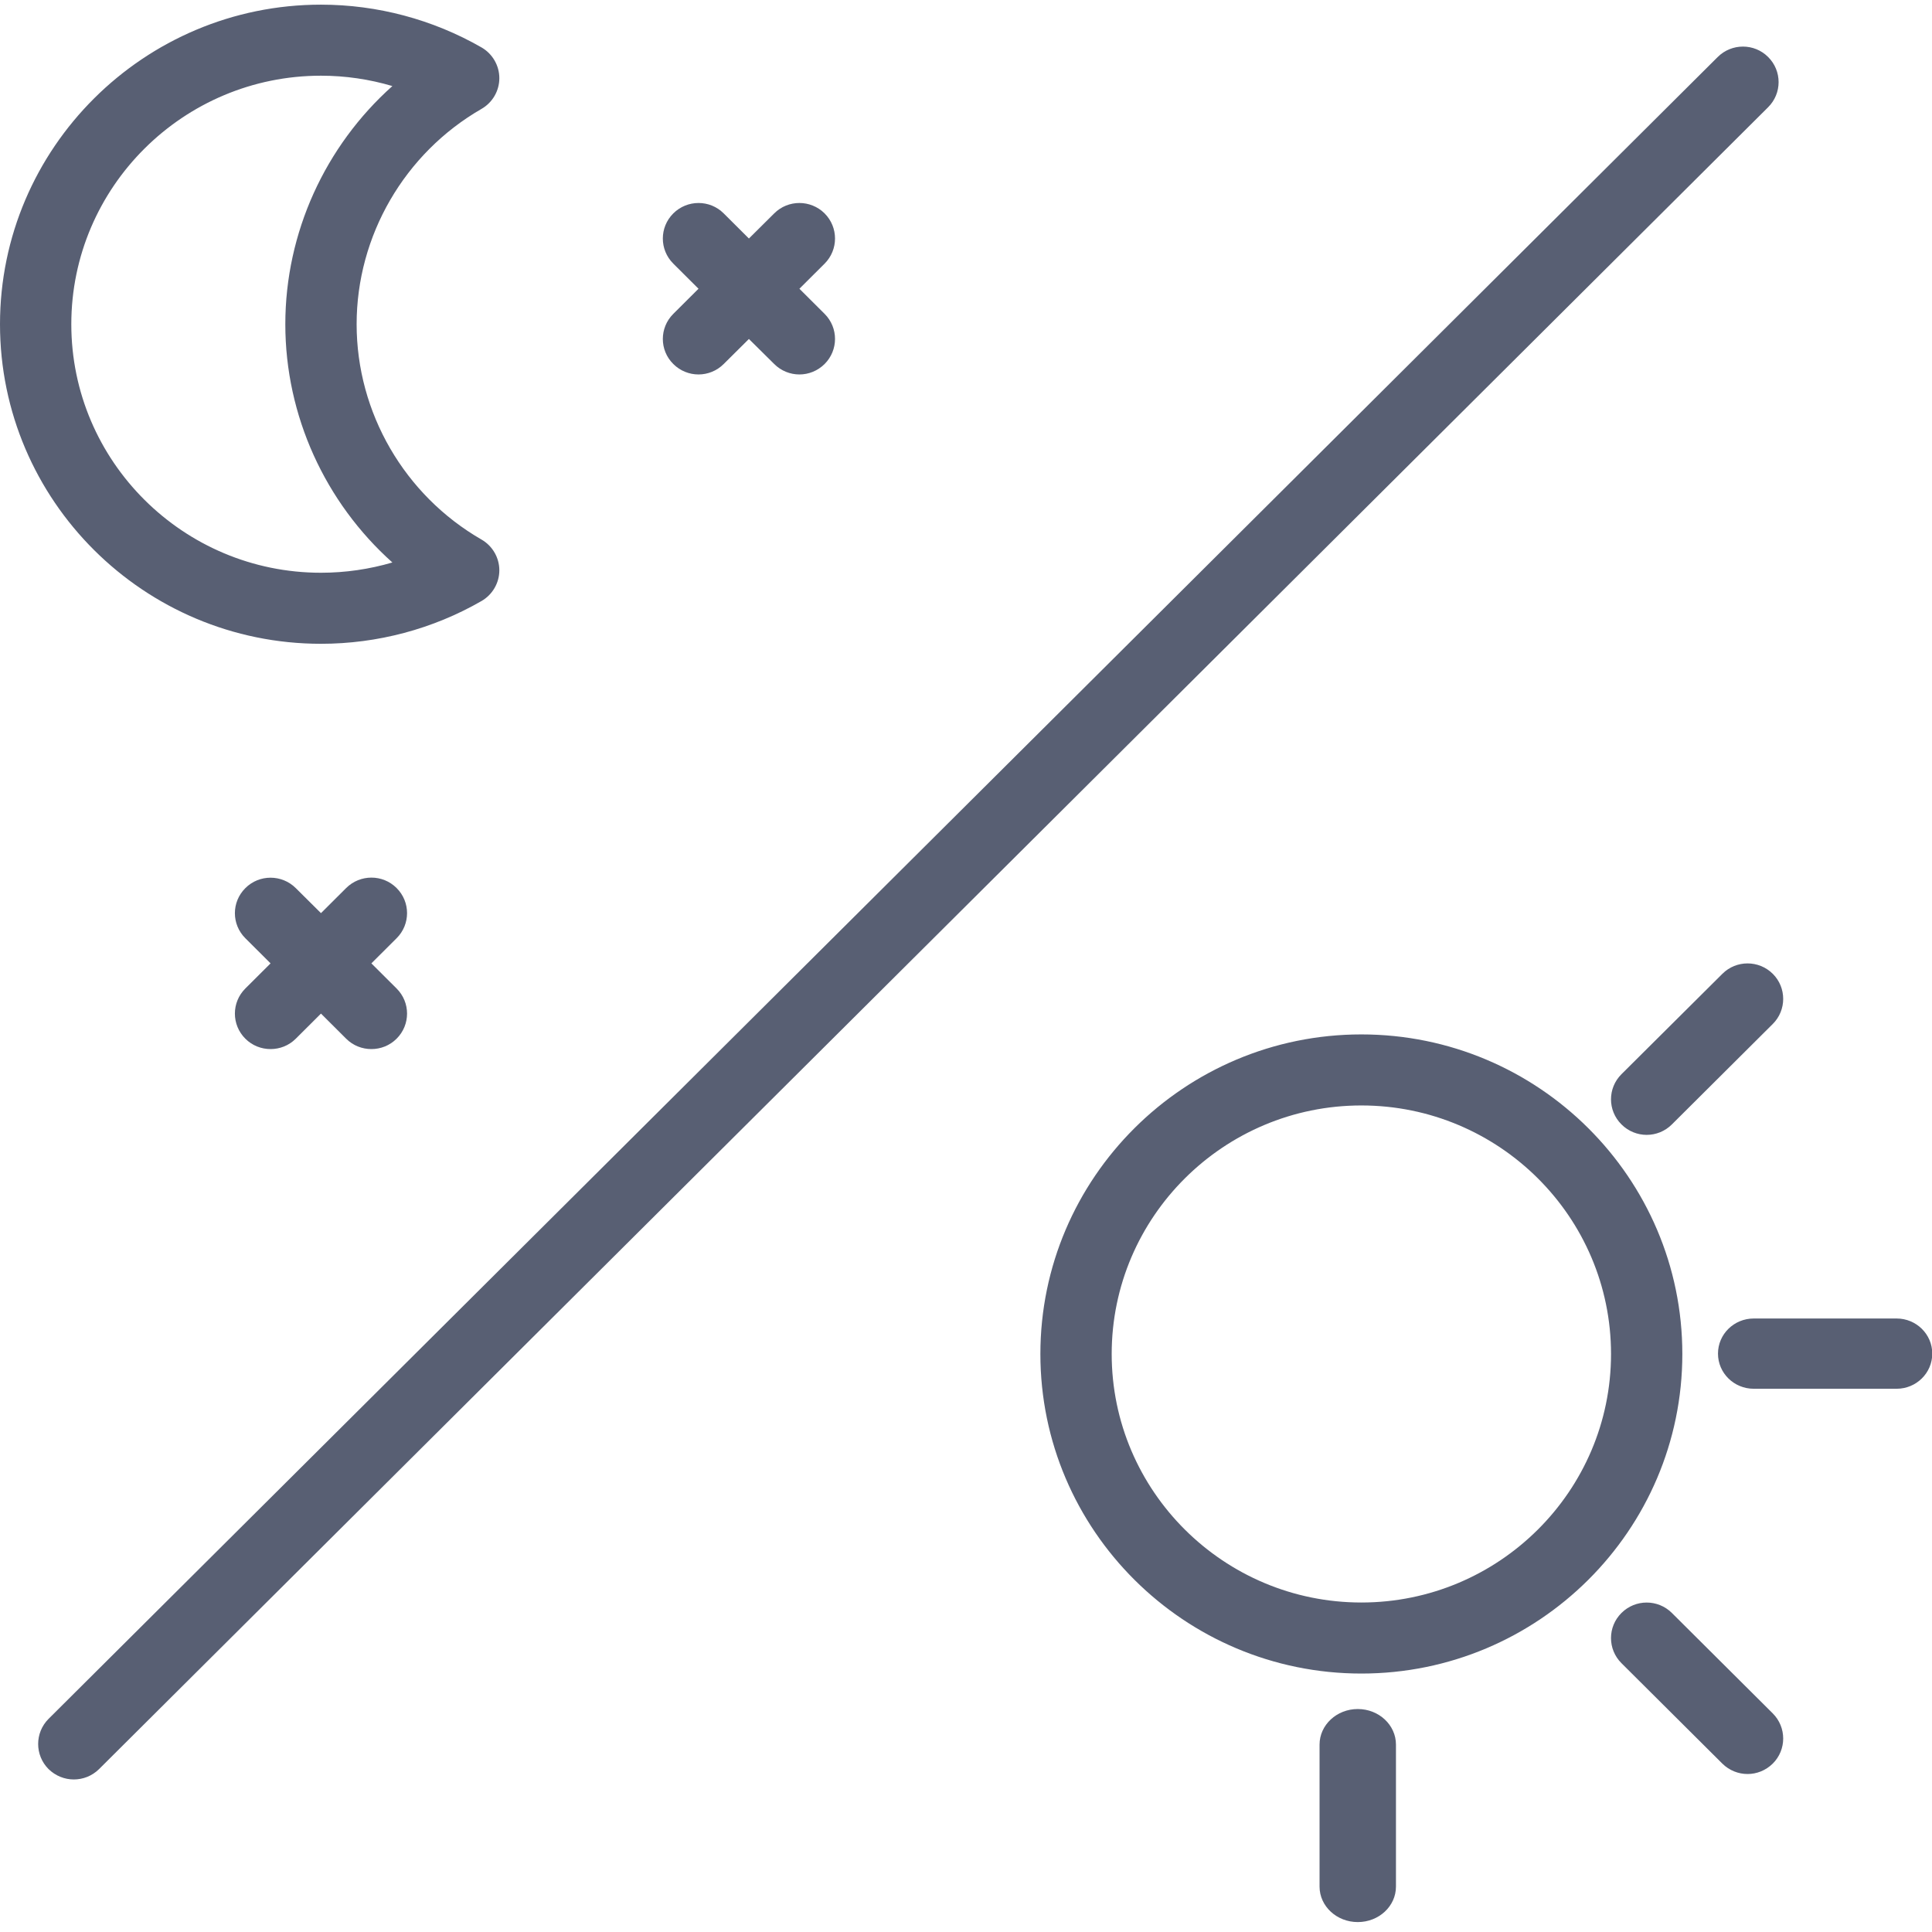 <?xml version="1.0" encoding="UTF-8"?>
<svg width="22px" height="22px" viewBox="0 0 22 22" version="1.1" xmlns="http://www.w3.org/2000/svg" xmlns:xlink="http://www.w3.org/1999/xlink">

    <g id="Page-1" stroke="none" stroke-width="1" fill="none" fill-rule="evenodd">
        <g id="icons" transform="translate(-650, -626)" fill="#585F73">
            <g id="fa-moon-sun" transform="translate(650, 626)">
                <path d="M15.502,11.779 C13.487,11.779 11.847,13.412 11.847,15.418 C11.847,17.425 13.487,19.057 15.502,19.057 C17.518,19.057 19.157,17.425 19.157,15.418 C19.157,13.412 17.518,11.779 15.502,11.779 L15.502,11.779 Z M15.461,19.461 C15.702,19.461 15.896,19.643 15.896,19.866 L15.896,19.866 L15.896,21.483 C15.896,21.706 15.702,21.887 15.461,21.887 C15.221,21.887 15.026,21.706 15.026,21.483 L15.026,21.483 L15.026,19.866 C15.026,19.643 15.221,19.461 15.461,19.461 Z M18.464,18.367 C18.623,18.209 18.879,18.209 19.038,18.367 L19.038,18.367 L20.187,19.511 C20.345,19.669 20.345,19.925 20.187,20.082 C20.107,20.161 20.003,20.201 19.9,20.201 C19.796,20.201 19.692,20.161 19.612,20.082 L19.612,20.082 L18.464,18.939 C18.305,18.781 18.305,18.525 18.464,18.367 Z M15.502,12.588 C17.07,12.588 18.345,13.857 18.345,15.418 C18.345,16.979 17.069,18.248 15.502,18.248 C13.935,18.248 12.659,16.979 12.659,15.418 C12.659,13.857 13.935,12.588 15.502,12.588 Z M21.597,15.014 C21.821,15.014 22.003,15.193 22.003,15.414 C22.003,15.635 21.821,15.814 21.597,15.814 L21.597,15.814 L19.97,15.814 C19.745,15.814 19.563,15.635 19.563,15.414 C19.563,15.193 19.745,15.014 19.97,15.014 L19.97,15.014 Z M19.613,11.089 C19.771,10.931 20.028,10.931 20.187,11.089 C20.345,11.246 20.345,11.503 20.187,11.66 L20.187,11.66 L19.038,12.804 C18.959,12.883 18.855,12.923 18.751,12.923 C18.647,12.923 18.543,12.883 18.464,12.804 C18.305,12.646 18.305,12.39 18.464,12.232 L18.464,12.232 Z M3.655,0.053 C4.297,0.053 4.929,0.222 5.483,0.54 C5.608,0.612 5.686,0.746 5.686,0.89 C5.686,1.035 5.608,1.168 5.483,1.24 C4.606,1.745 4.061,2.685 4.061,3.692 C4.061,4.7 4.606,5.639 5.483,6.144 C5.608,6.216 5.686,6.35 5.686,6.494 C5.686,6.638 5.608,6.772 5.483,6.844 C4.929,7.163 4.297,7.331 3.655,7.331 C1.64,7.331 0,5.699 0,3.692 C0,1.686 1.64,0.053 3.655,0.053 Z M19.56,0.649 C19.719,0.491 19.976,0.491 20.134,0.649 C20.293,0.807 20.293,1.063 20.134,1.221 L20.134,1.221 L1.128,20.145 C1.048,20.224 0.944,20.263 0.84,20.263 C0.737,20.263 0.633,20.223 0.553,20.145 C0.395,19.987 0.395,19.731 0.553,19.573 L0.553,19.573 Z M3.942,10.112 C4.101,9.954 4.358,9.954 4.516,10.112 C4.675,10.27 4.675,10.526 4.516,10.684 L4.516,10.684 L4.229,10.97 L4.516,11.256 C4.675,11.414 4.675,11.67 4.516,11.828 C4.437,11.907 4.333,11.946 4.229,11.946 C4.125,11.946 4.021,11.907 3.942,11.828 L3.942,11.828 L3.655,11.542 L3.368,11.828 C3.289,11.907 3.185,11.946 3.081,11.946 C2.977,11.946 2.873,11.907 2.794,11.828 C2.635,11.67 2.635,11.414 2.794,11.256 L2.794,11.256 L3.081,10.97 L2.794,10.684 C2.635,10.526 2.635,10.271 2.794,10.113 C2.952,9.955 3.209,9.955 3.368,10.113 L3.368,10.113 L3.655,10.398 Z M3.655,0.862 C3.931,0.862 4.205,0.902 4.468,0.98 C3.703,1.663 3.249,2.649 3.249,3.692 C3.249,4.735 3.703,5.721 4.468,6.405 C4.206,6.482 3.931,6.522 3.655,6.522 C2.088,6.522 0.812,5.253 0.812,3.692 C0.812,2.131 2.088,0.862 3.655,0.862 Z M8.816,2.43 C8.974,2.272 9.231,2.272 9.39,2.43 C9.548,2.588 9.548,2.844 9.39,3.002 L9.39,3.002 L9.103,3.288 L9.39,3.574 C9.548,3.732 9.548,3.987 9.39,4.145 C9.31,4.224 9.207,4.264 9.103,4.264 C8.999,4.264 8.895,4.224 8.816,4.145 L8.816,4.145 L8.528,3.86 L8.241,4.145 C8.162,4.224 8.058,4.264 7.954,4.264 C7.85,4.264 7.746,4.224 7.667,4.145 C7.508,3.988 7.508,3.732 7.667,3.574 L7.667,3.574 L7.954,3.288 L7.667,3.002 C7.508,2.844 7.508,2.588 7.667,2.43 C7.826,2.272 8.083,2.272 8.241,2.43 L8.241,2.43 L8.528,2.716 Z" id="Combined-Shape"></path>
            </g>
        </g>
    </g>
</svg>
